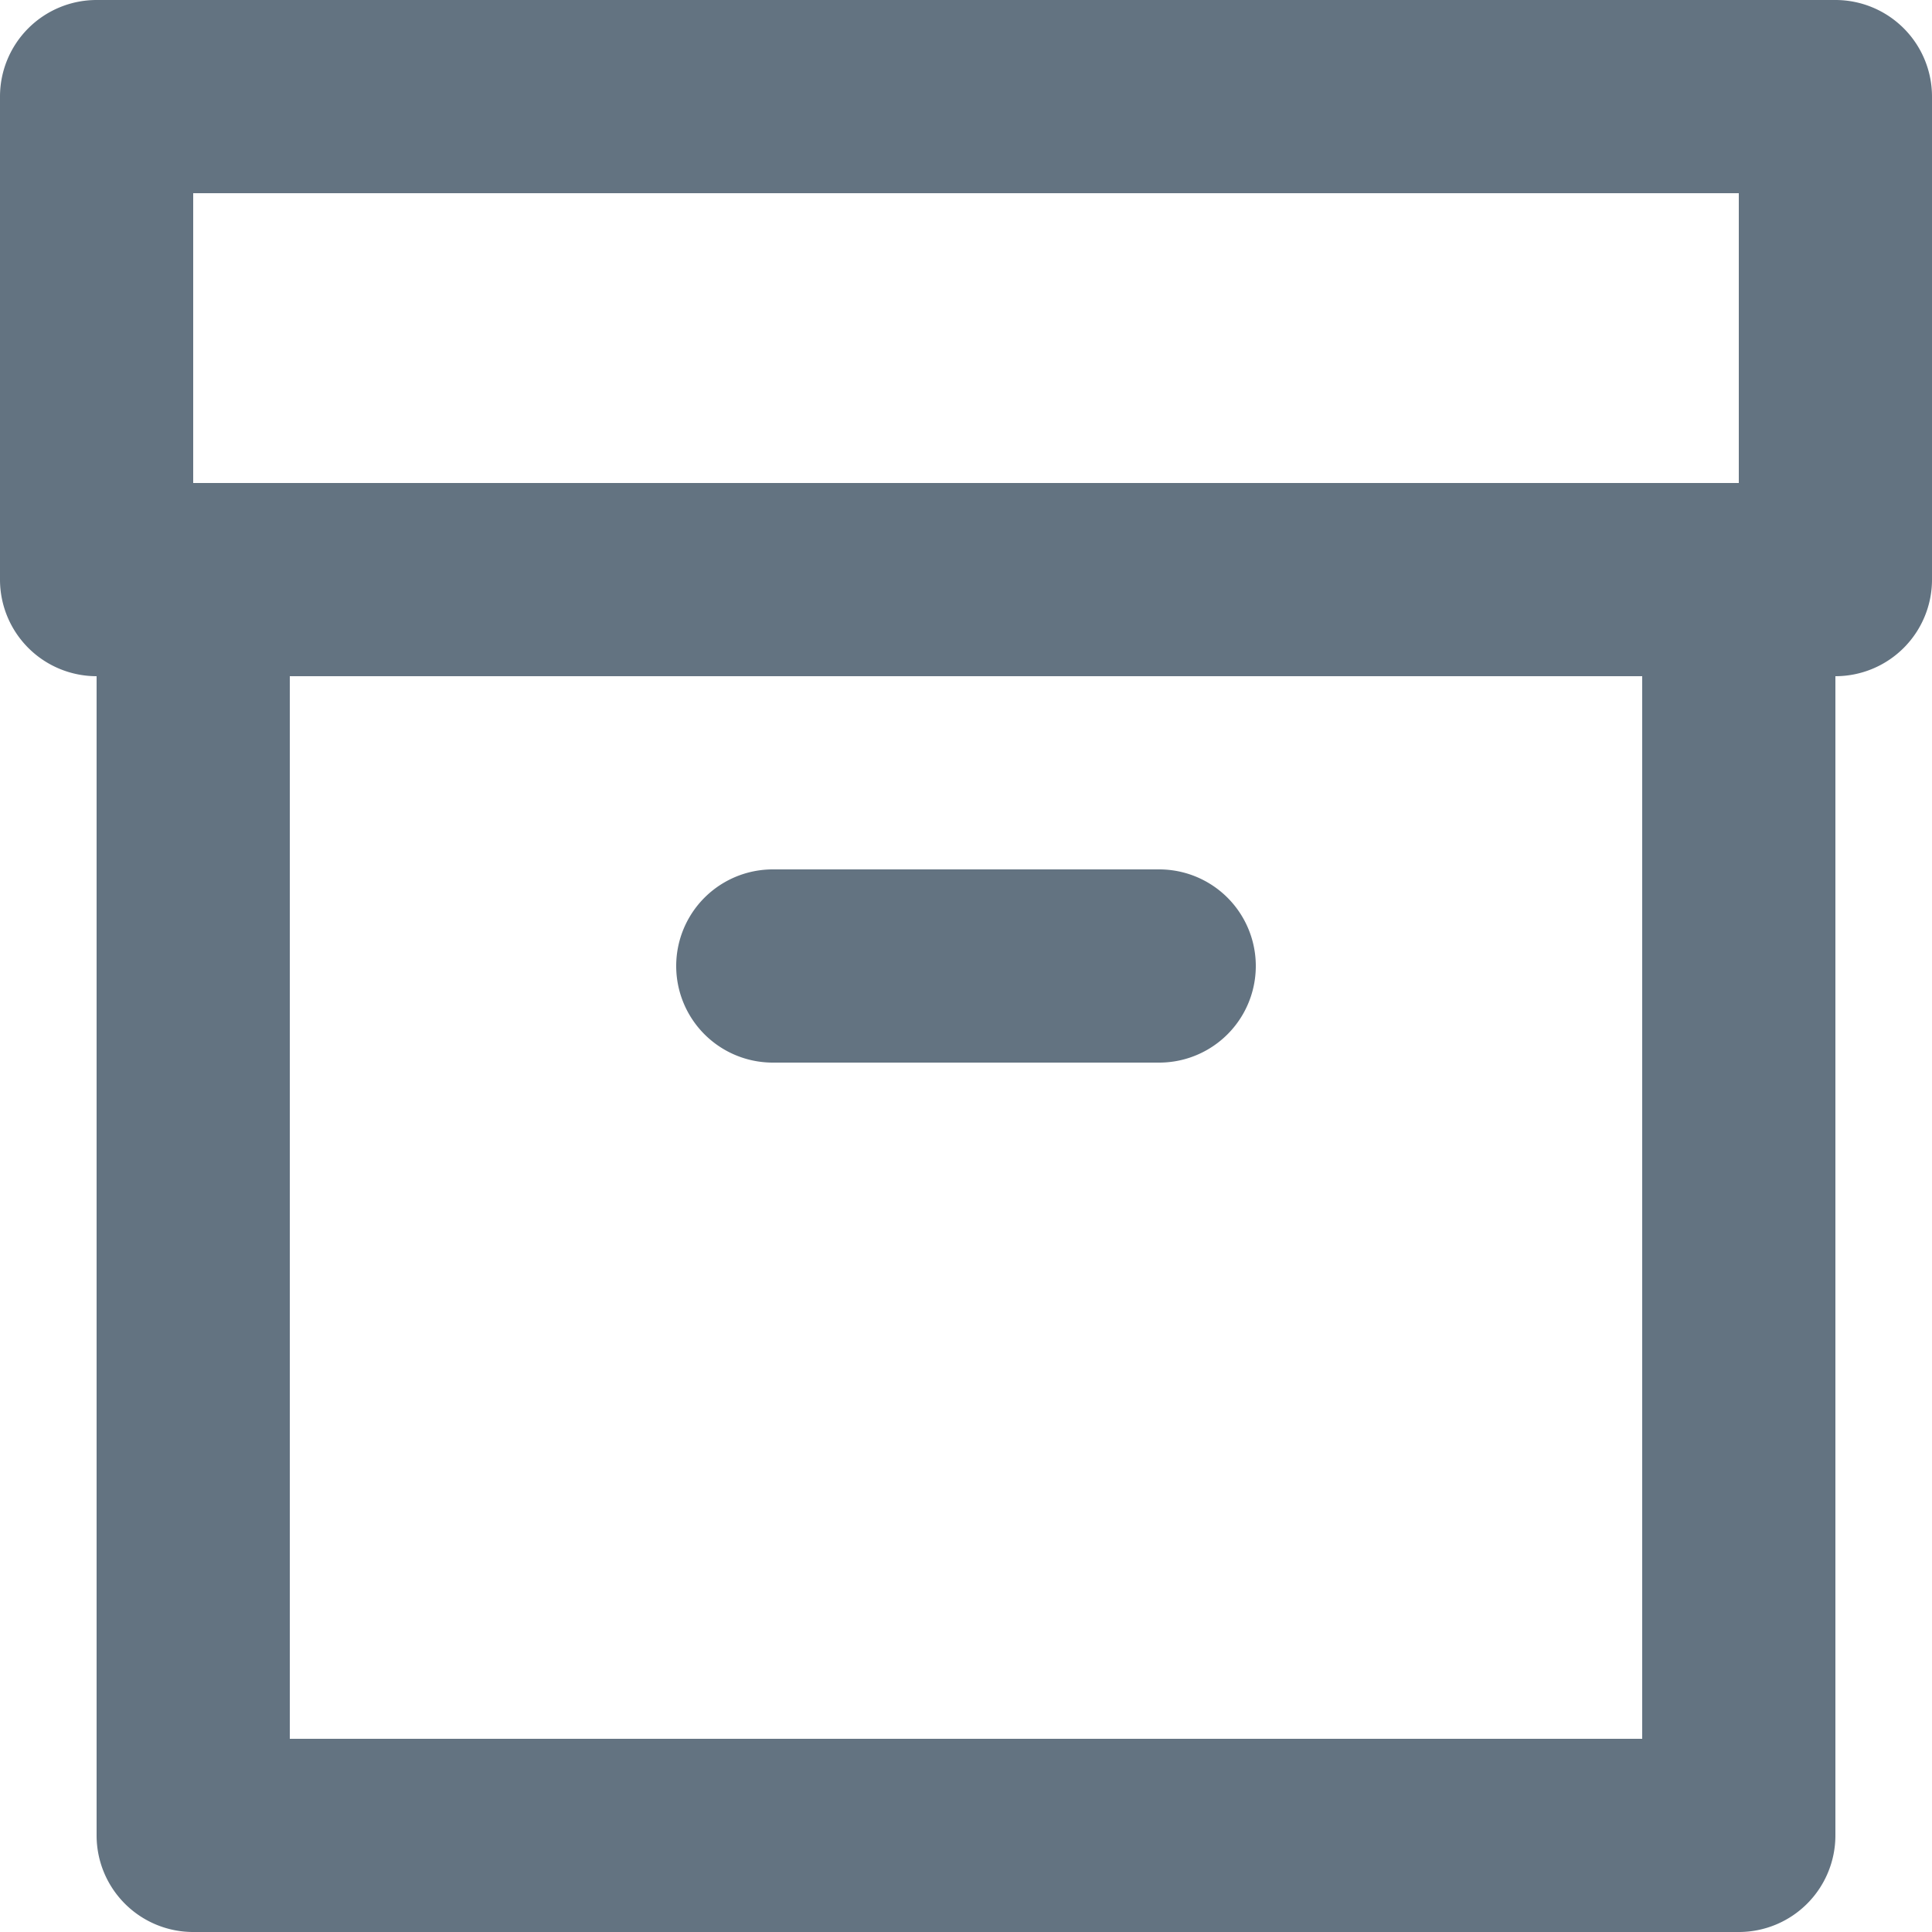 <svg xmlns="http://www.w3.org/2000/svg" viewBox="0 0 20 20"><path fill="#637381" fill-rule="evenodd" d="M19 0H1a1 1 0 0 0-1 1v5a1 1 0 0 0 1 1v12a1 1 0 0 0 1 1h16a1 1 0 0 0 1-1V7a1 1 0 0 0 1-1V1a1 1 0 0 0-1-1zM3 18h14V7H3v11zM2 5h16V2H2v3zm6 6h4a1 1 0 1 0 0-2H8a1 1 0 1 0 0 2"/></svg>

